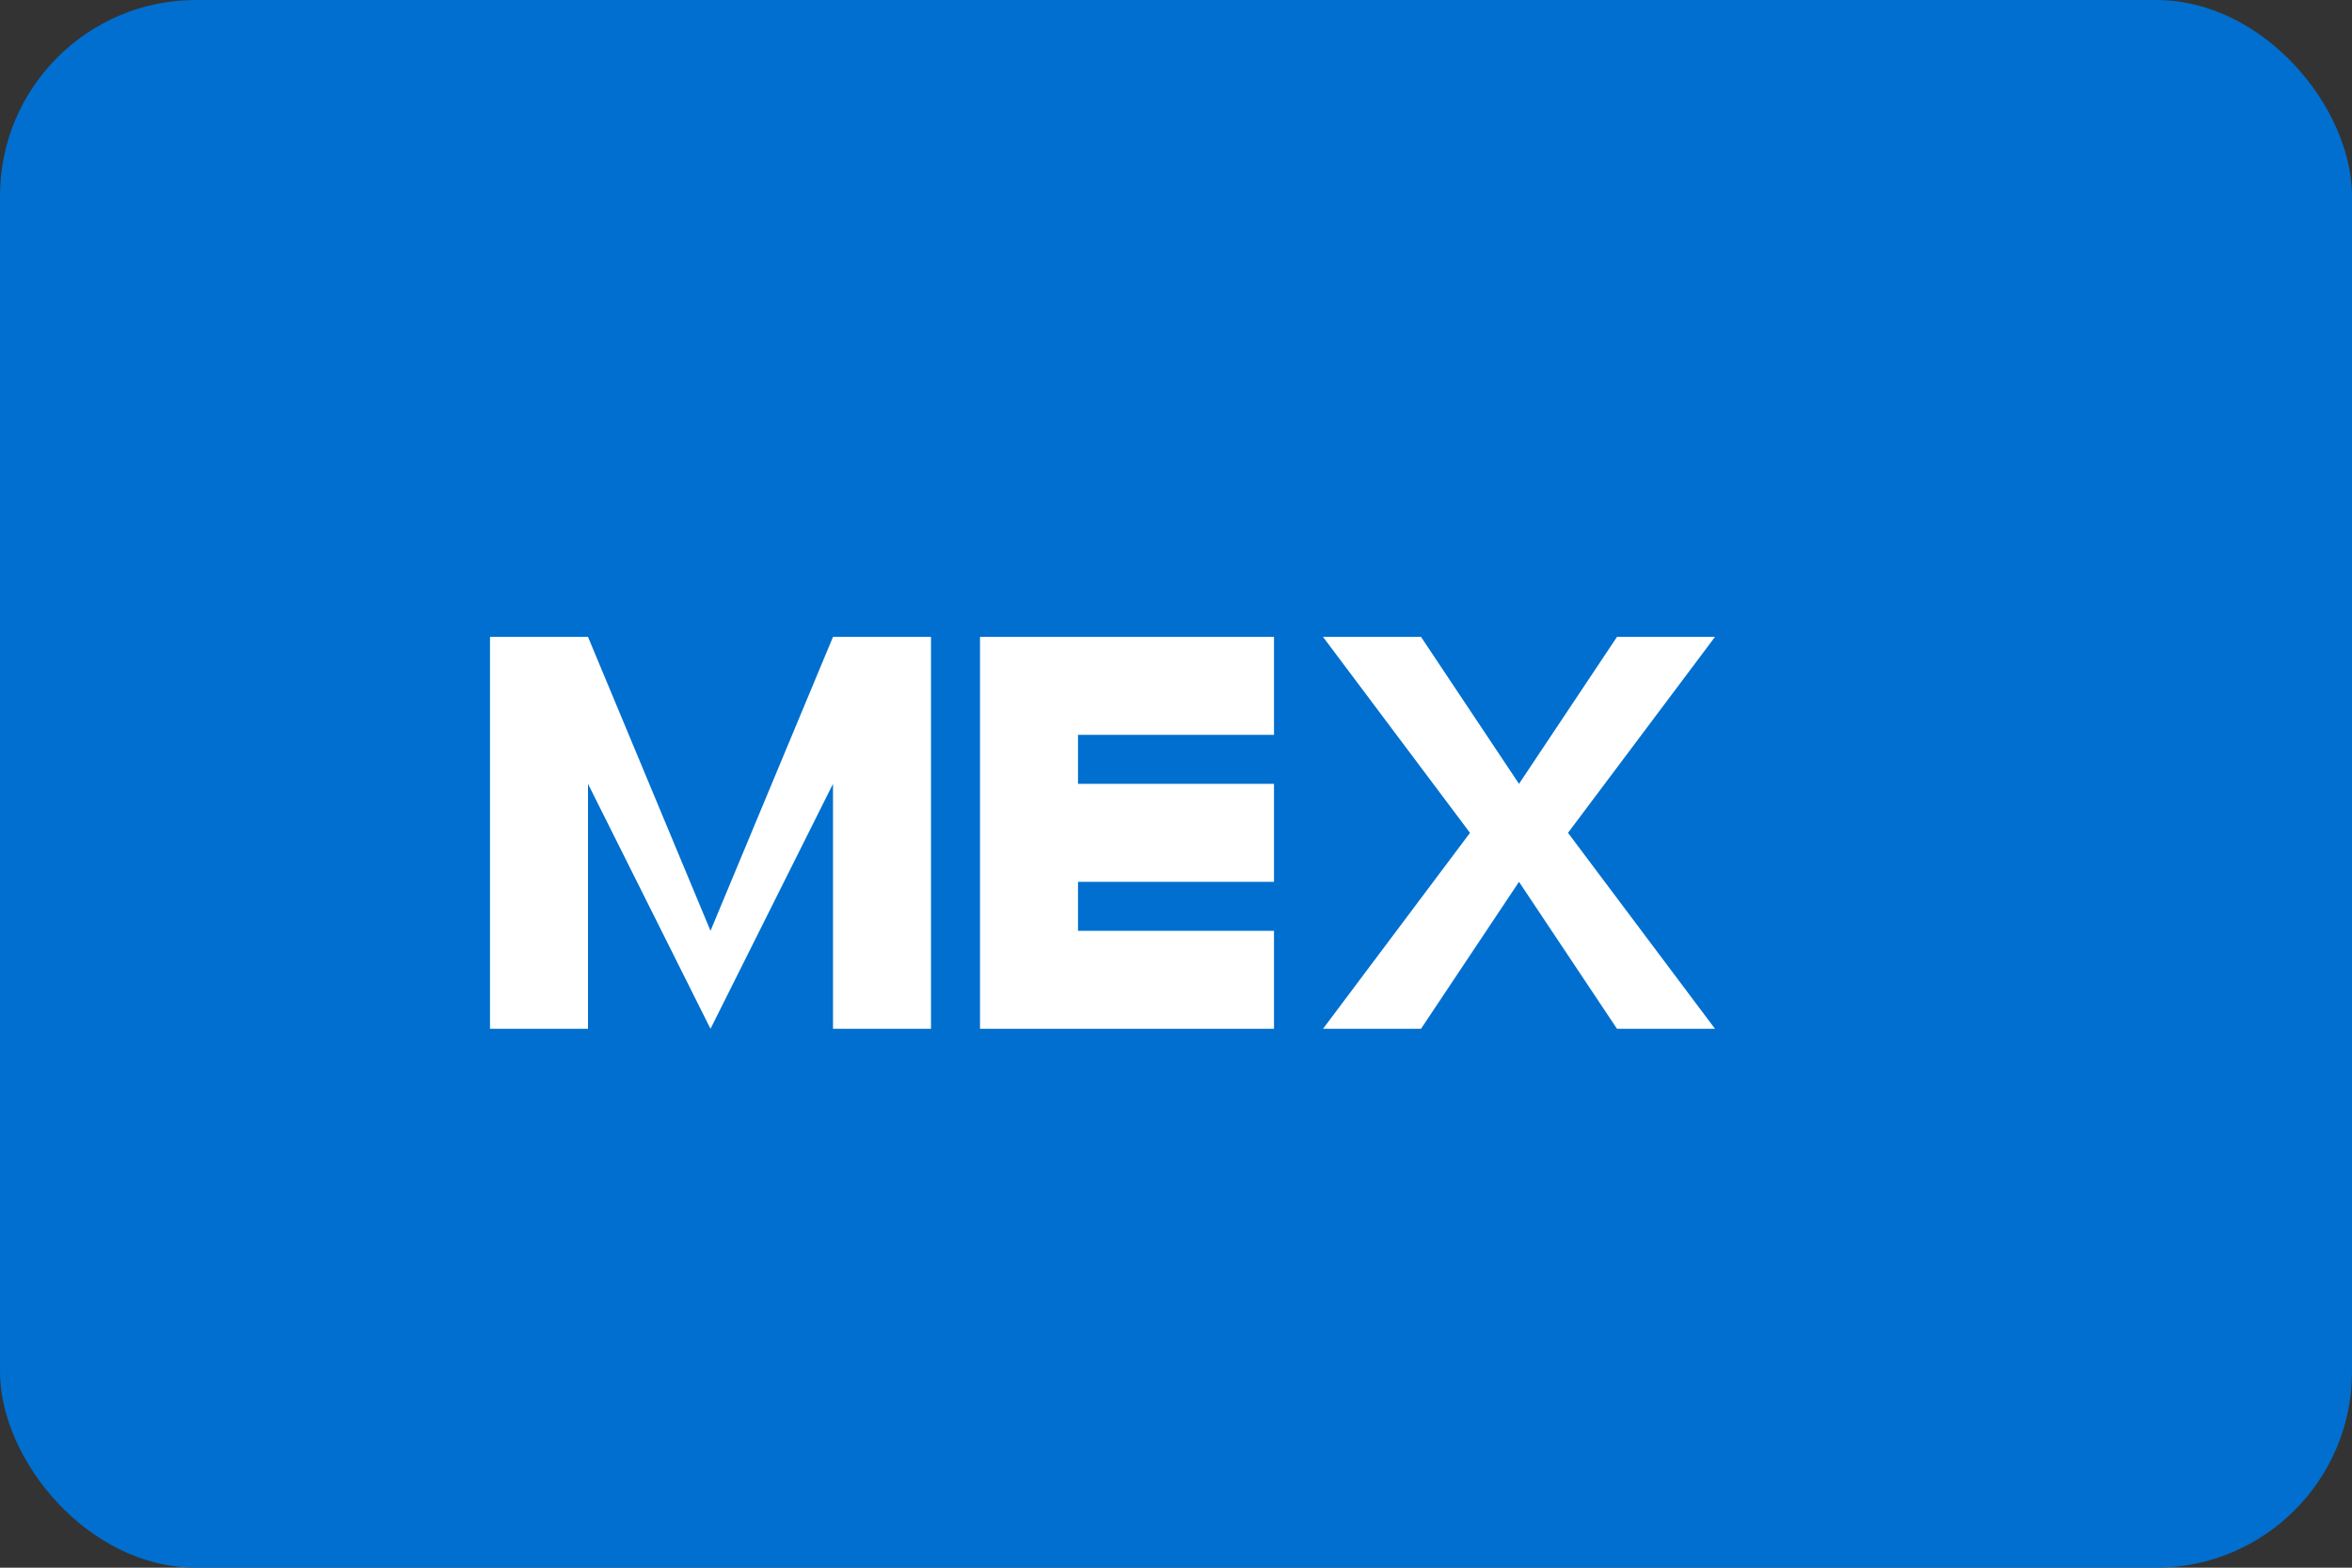 <svg width="48" height="32" viewBox="0 0 48 32" fill="none" xmlns="http://www.w3.org/2000/svg">
<rect x="0" y="0" width="48" height="32" fill="#333333" stroke="none"/>
<rect width="48" height="32" rx="4" fill="#006FCF"/>
<path d="M12 13L14.5 19L17 13H19V21H17V16L14.5 21H14.5L12 16V21H10V13H12Z" fill="white"/>
<path d="M20 13H26V15H22V16H26V18H22V19H26V21H20V13Z" fill="white"/>
<path d="M27 13H29L31 16L33 13H35L32 17L35 21H33L31 18L29 21H27L30 17L27 13Z" fill="white"/>
<path d="M36 21H38V13H36V21Z" fill="#FFC107" opacity="0"/>
</svg>